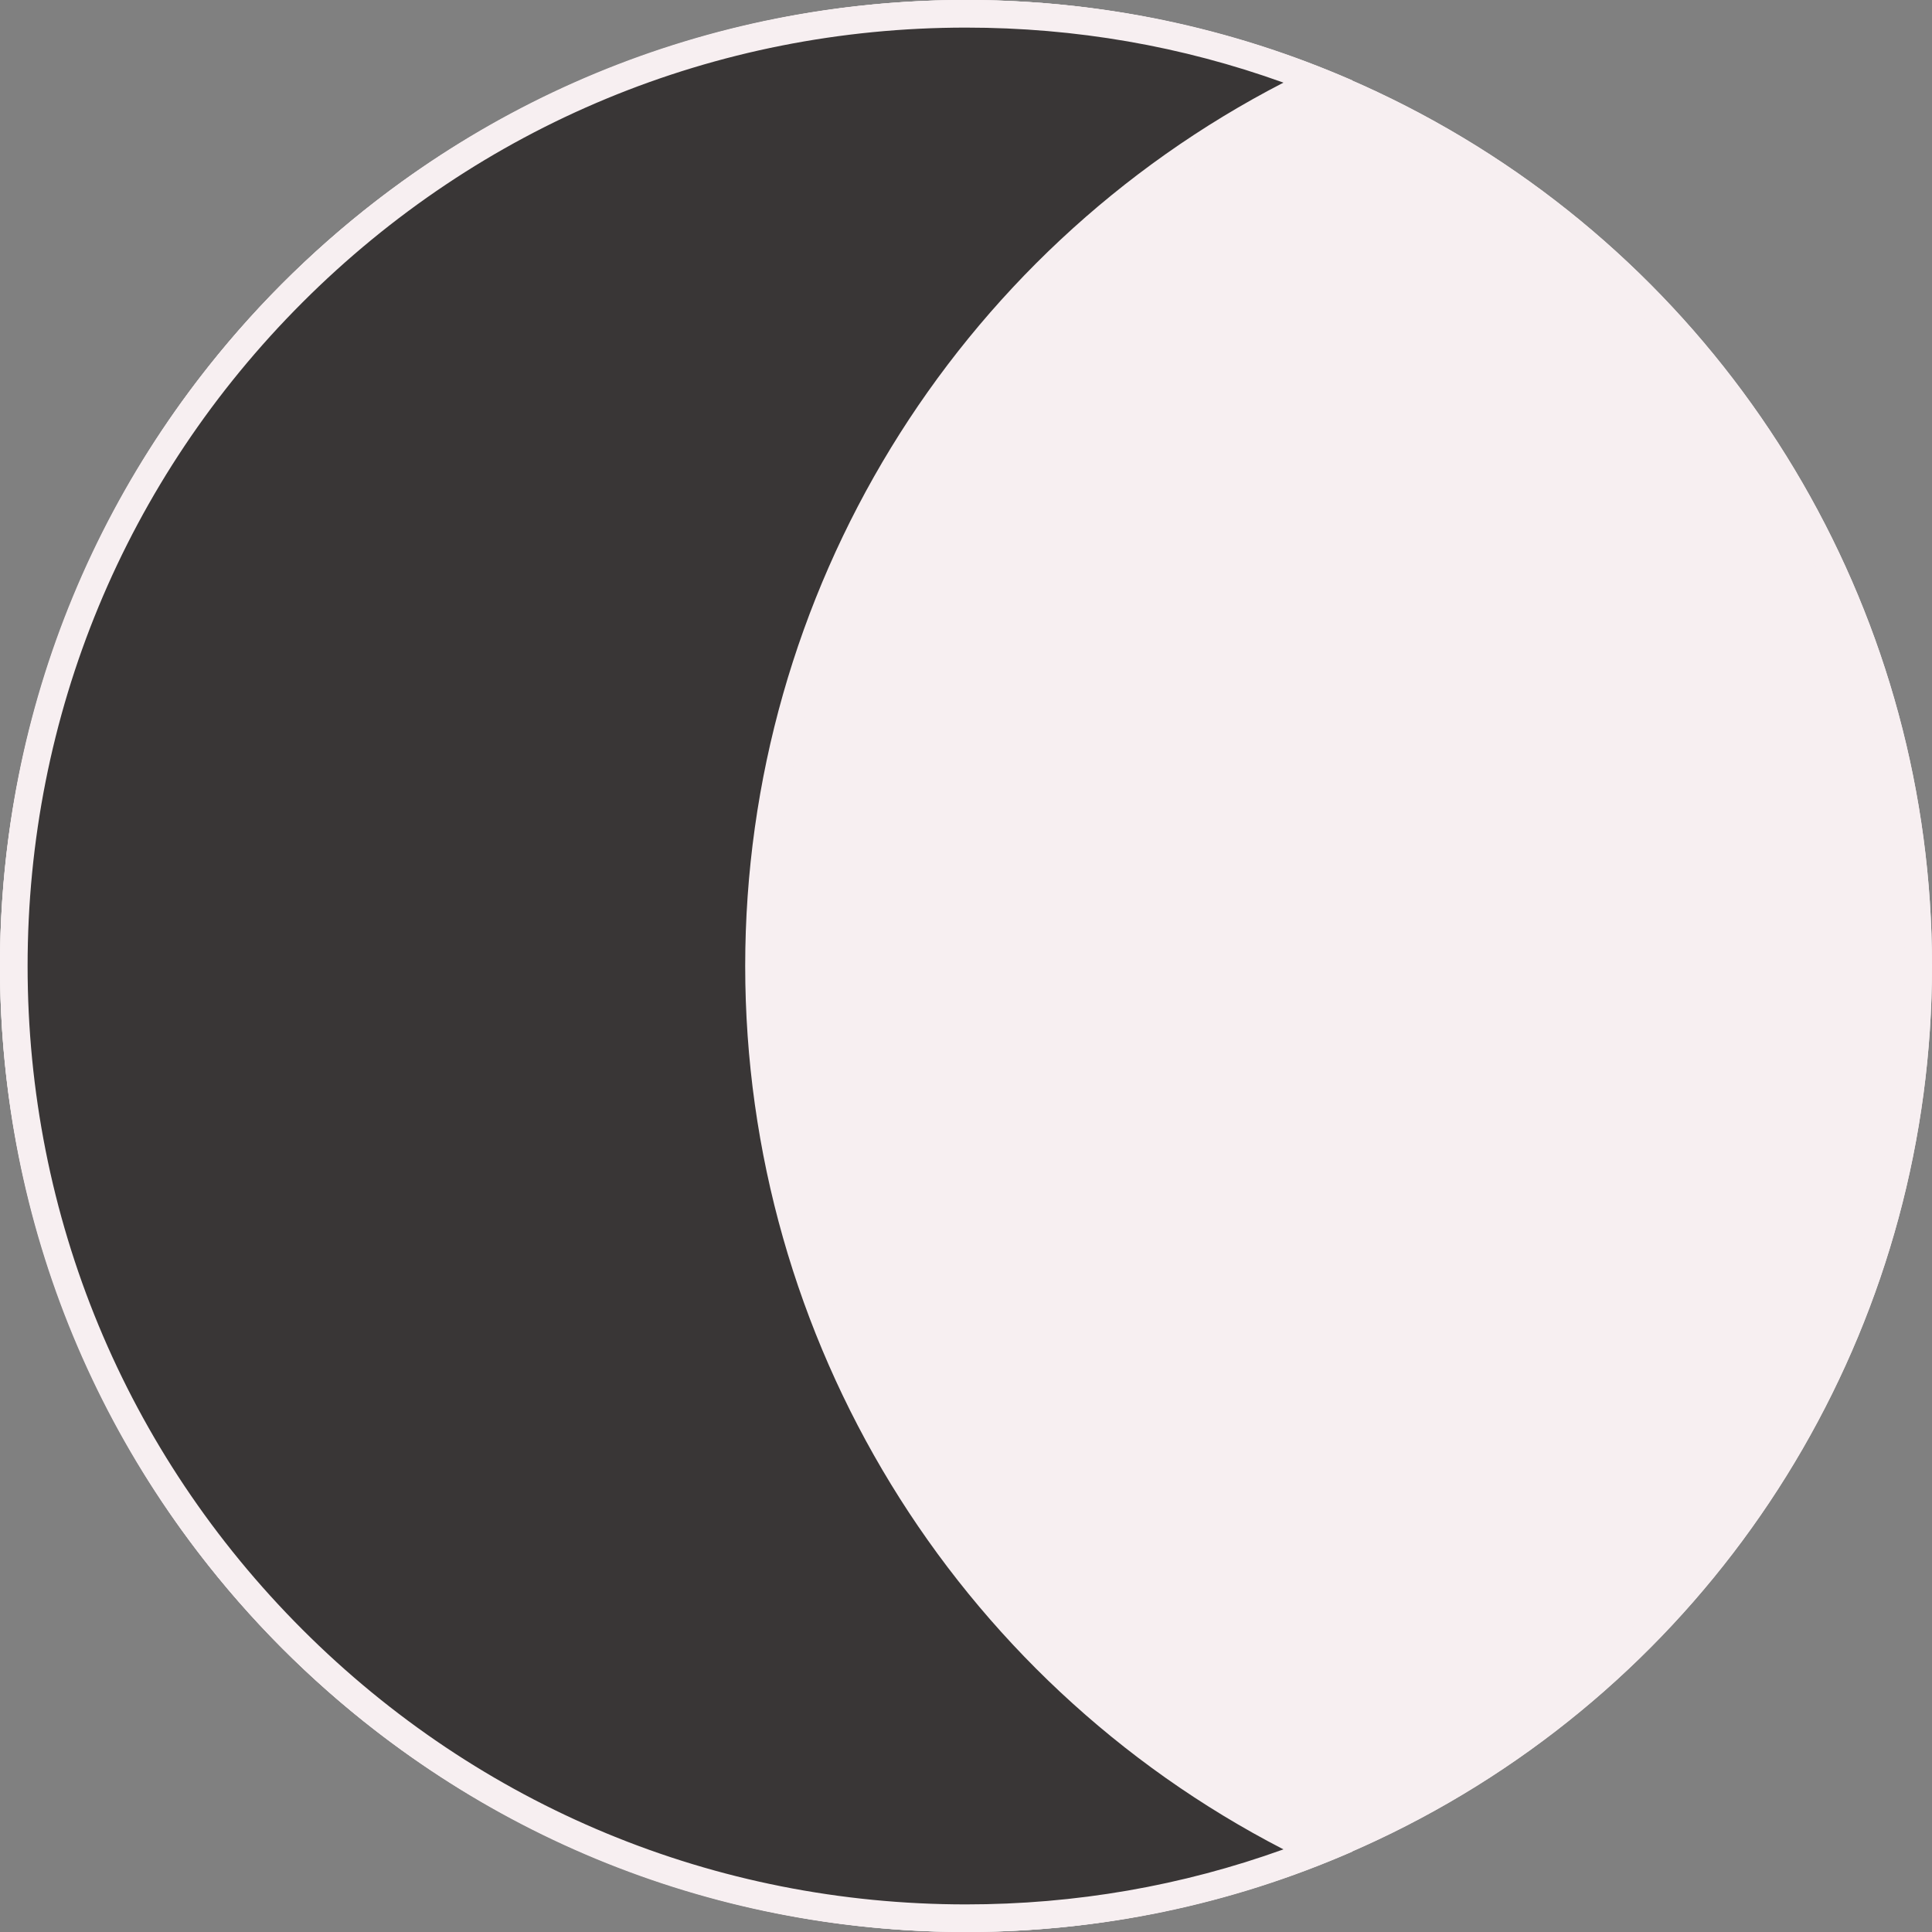 <svg id="light" xmlns="http://www.w3.org/2000/svg" width="35" height="35" viewBox="0 0 35 35">
  <rect x="0" y="0" width="35" height="35" fill="#808080" stroke="none"/>
  <g id="Ellipse_23" data-name="Ellipse 23" fill="#f7eff1" stroke="#f7eff1" stroke-width="0.5">
    <circle cx="17.5" cy="17.5" r="17.5" stroke="none"/>
    <circle cx="17.5" cy="17.5" r="17.25" fill="none"/>
  </g>
  <g id="Subtraction_3" data-name="Subtraction 3" transform="translate(2925 -3)" fill="#393636">
    <path d="M -2907.5 37.75 C -2912.107 37.75 -2916.439 35.956 -2919.698 32.698 C -2922.956 29.44 -2924.75 25.108 -2924.75 20.5 C -2924.75 15.893 -2922.956 11.561 -2919.698 8.302 C -2916.439 5.044 -2912.107 3.25 -2907.5 3.25 C -2905.292 3.25 -2903.151 3.659 -2901.125 4.466 C -2907.294 7.403 -2911.25 13.634 -2911.25 20.5 C -2911.25 27.366 -2907.294 33.597 -2901.125 36.534 C -2903.151 37.341 -2905.292 37.75 -2907.5 37.75 Z" stroke="none"/>
    <path d="M -2907.5 37.5 C -2905.517 37.5 -2903.587 37.165 -2901.749 36.503 C -2907.709 33.43 -2911.5 27.27 -2911.5 20.5 C -2911.5 13.731 -2907.709 7.57 -2901.749 4.497 C -2903.587 3.835 -2905.516 3.5 -2907.5 3.5 C -2912.04 3.5 -2916.31 5.268 -2919.521 8.479 C -2922.732 11.69 -2924.5 15.959 -2924.5 20.5 C -2924.5 25.041 -2922.732 29.31 -2919.521 32.521 C -2916.31 35.732 -2912.04 37.5 -2907.5 37.5 M -2907.5 38 C -2912.174 38 -2916.569 36.18 -2919.874 32.874 C -2923.18 29.569 -2925 25.175 -2925 20.5 C -2925 15.826 -2923.18 11.431 -2919.874 8.126 C -2916.569 4.82 -2912.174 3 -2907.5 3 C -2905.066 3 -2902.711 3.49 -2900.5 4.456 C -2906.878 7.243 -2911 13.54 -2911 20.5 C -2911 27.46 -2906.878 33.757 -2900.5 36.544 C -2902.713 37.511 -2905.068 38 -2907.5 38 Z" stroke="none" fill="#f7eff1"/>
  </g>
</svg>
